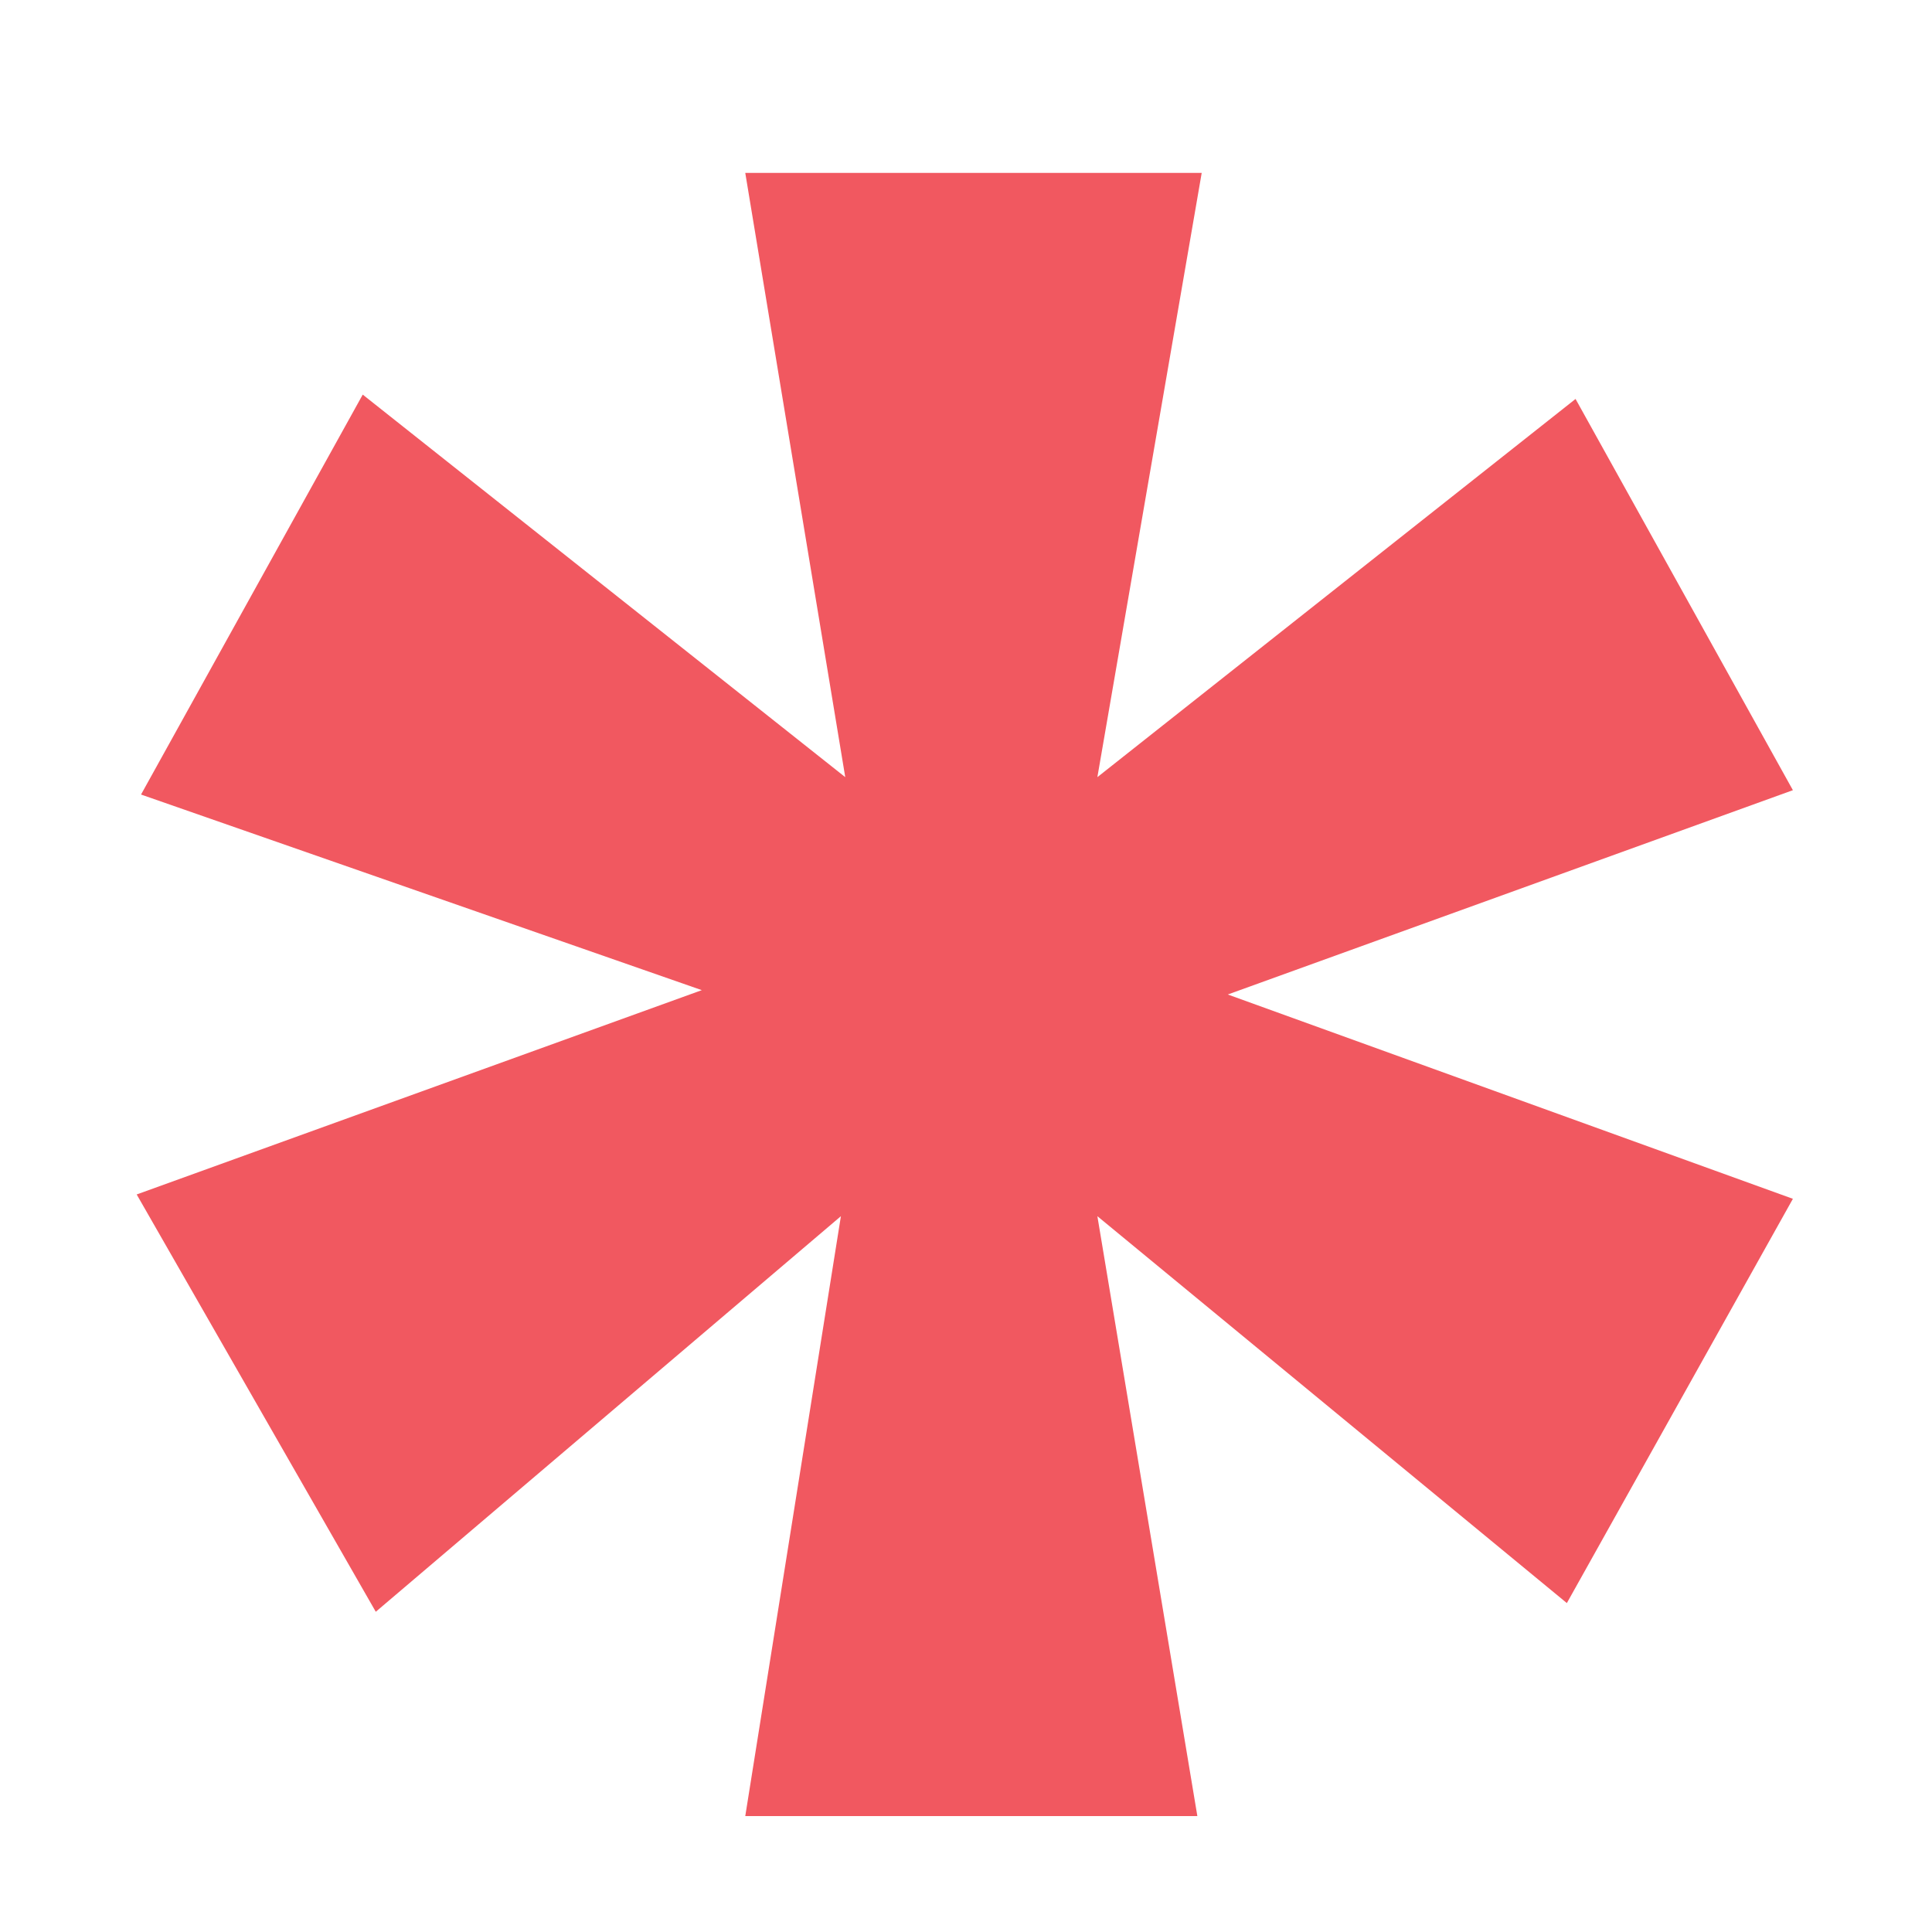 <svg width="8" height="8" viewBox="0 0 8 8" fill="none" xmlns="http://www.w3.org/2000/svg">
<path d="M6.524 1.652L7.424 3.272L5.084 4.118L7.424 4.964L6.488 6.638L4.544 5.036L4.958 7.52H3.086L3.482 5.036L1.556 6.674L0.566 4.946L2.906 4.1L0.584 3.29L1.502 1.634L3.5 3.218L3.086 0.716H4.976L4.544 3.218L6.524 1.652Z" fill="#F15860"/>
</svg>
